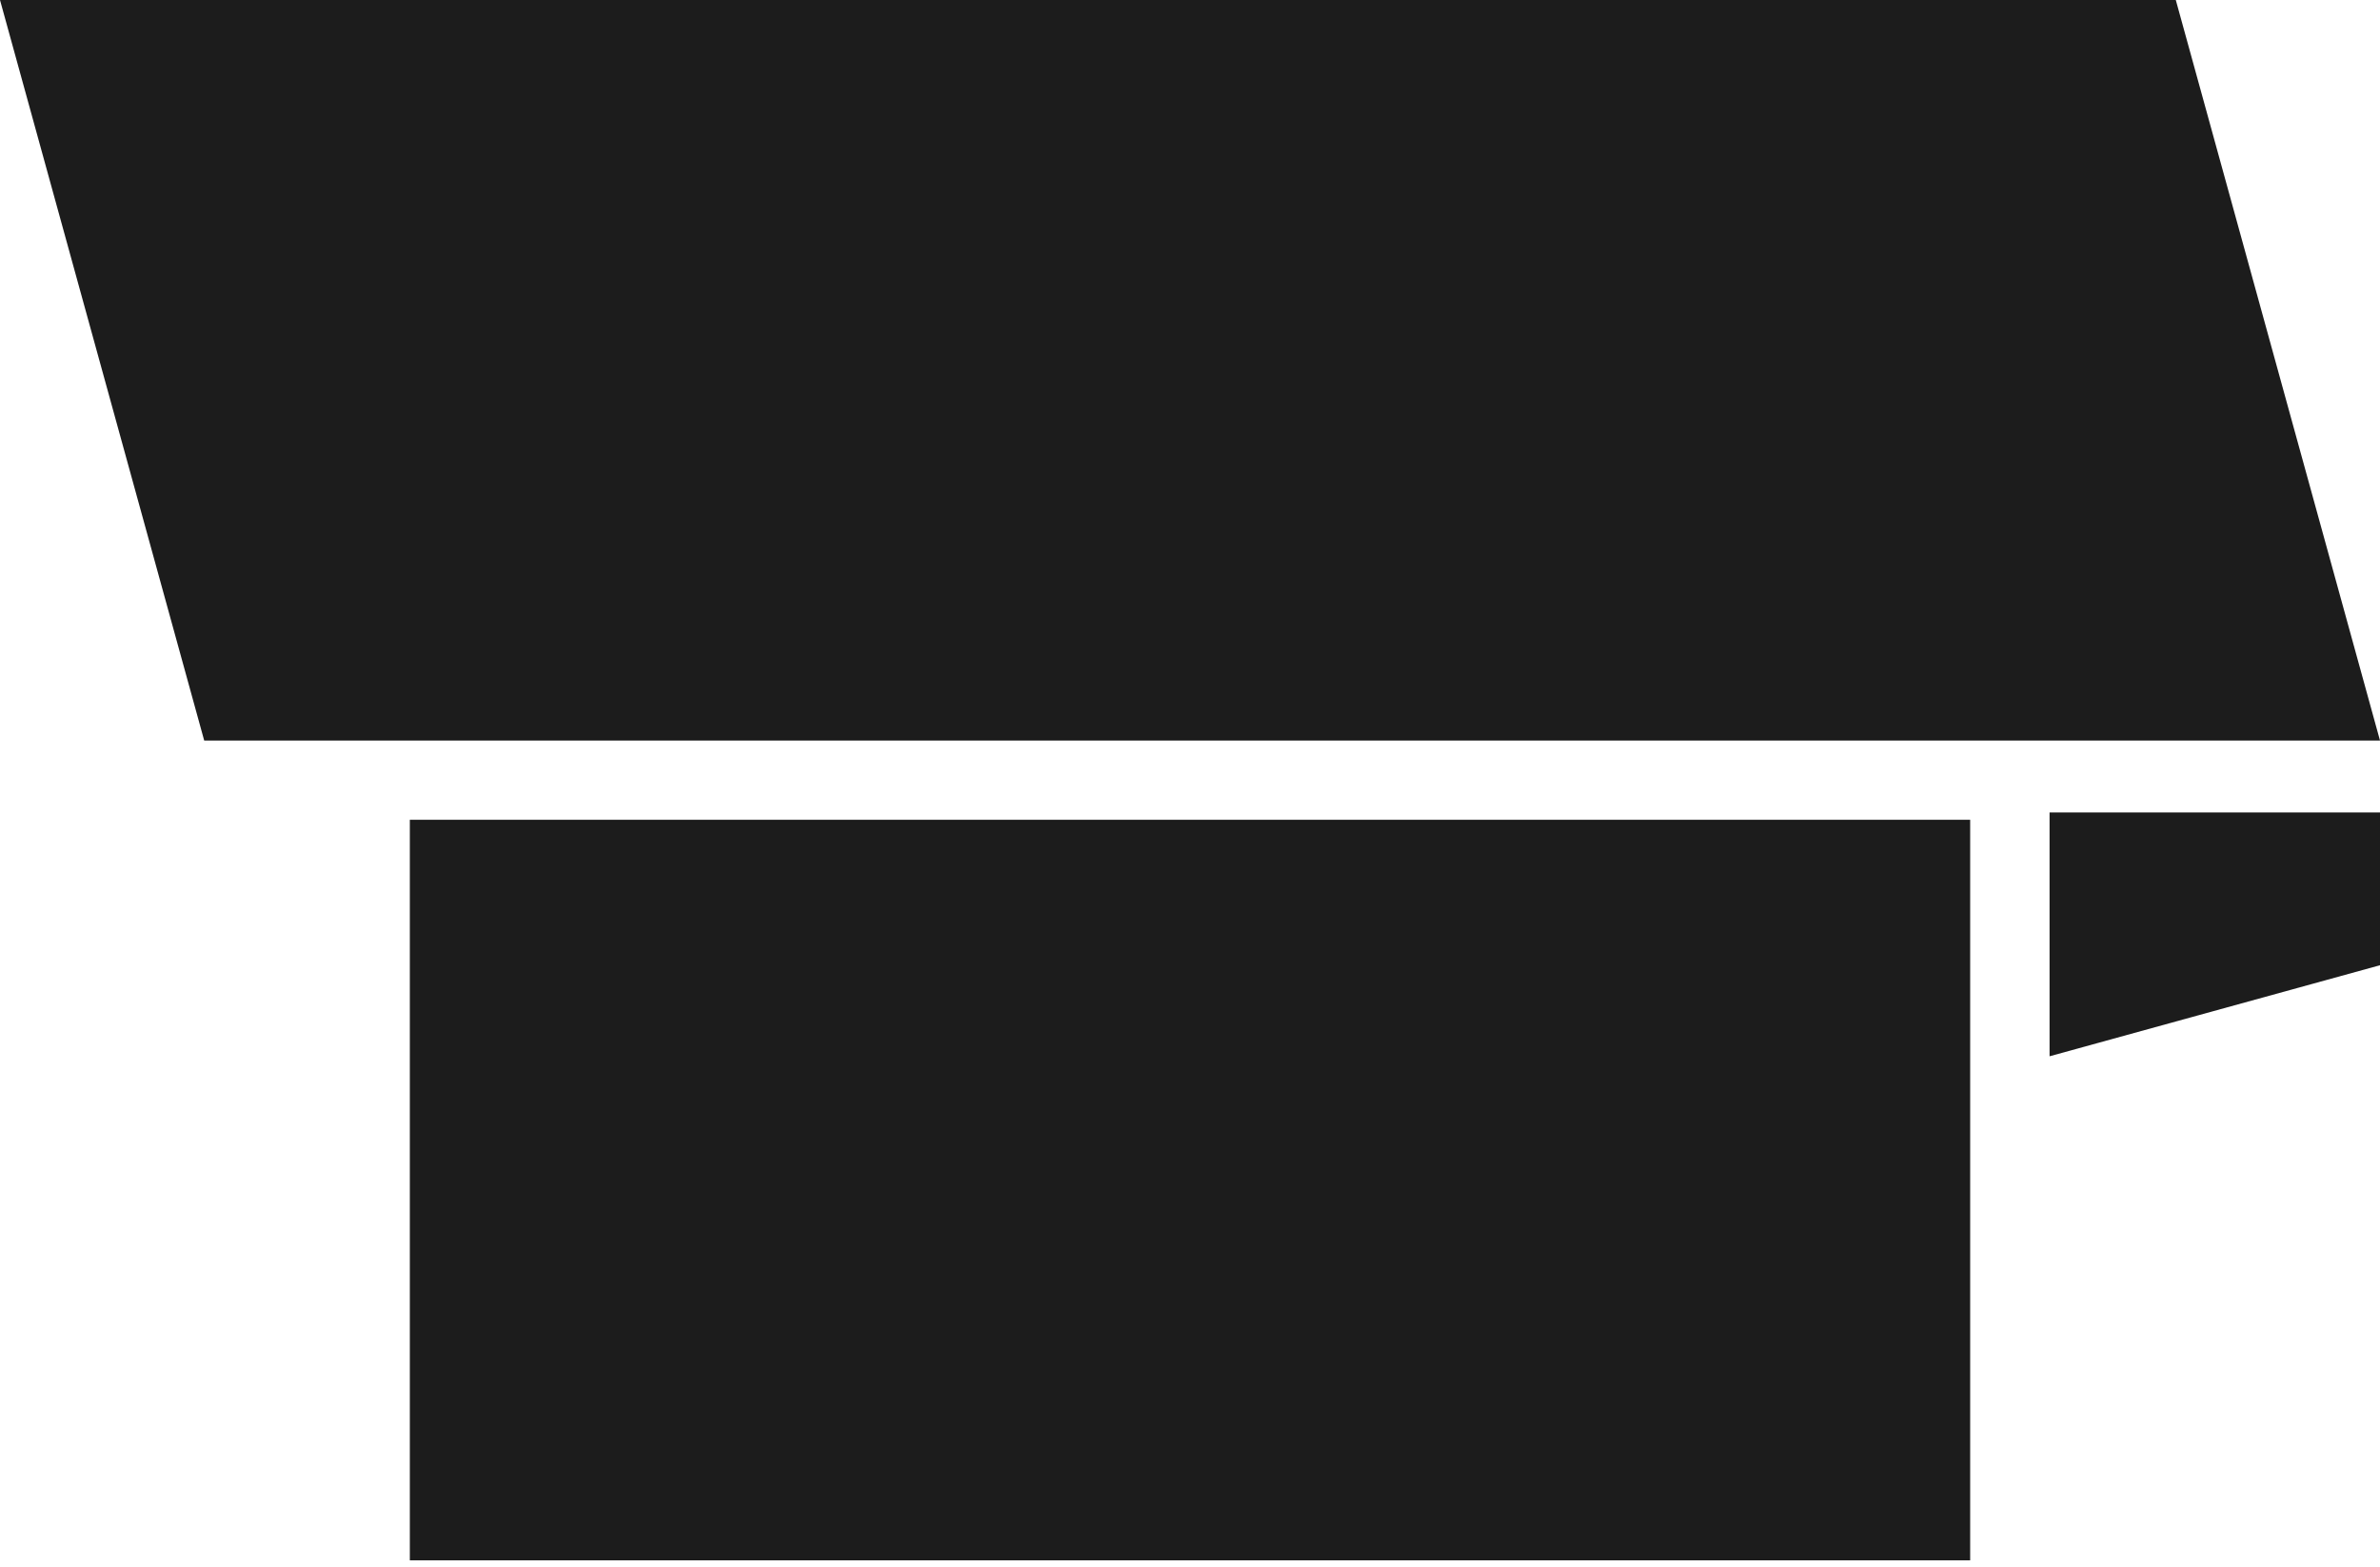 <svg width="360" height="237" viewBox="0 0 360 237" fill="none" xmlns="http://www.w3.org/2000/svg">
<path d="M298.008 124H61.992V236.014H298.008V124Z" fill="#1C1C1C"/>
<path d="M360 112.014H30.888L0 0H329.112L360 112.014Z" fill="#1C1C1C"/>
<path d="M310.018 159.773L310.018 122.888L360 122.888L360 146L310.018 159.773Z" fill="#1C1C1C"/>
</svg>
